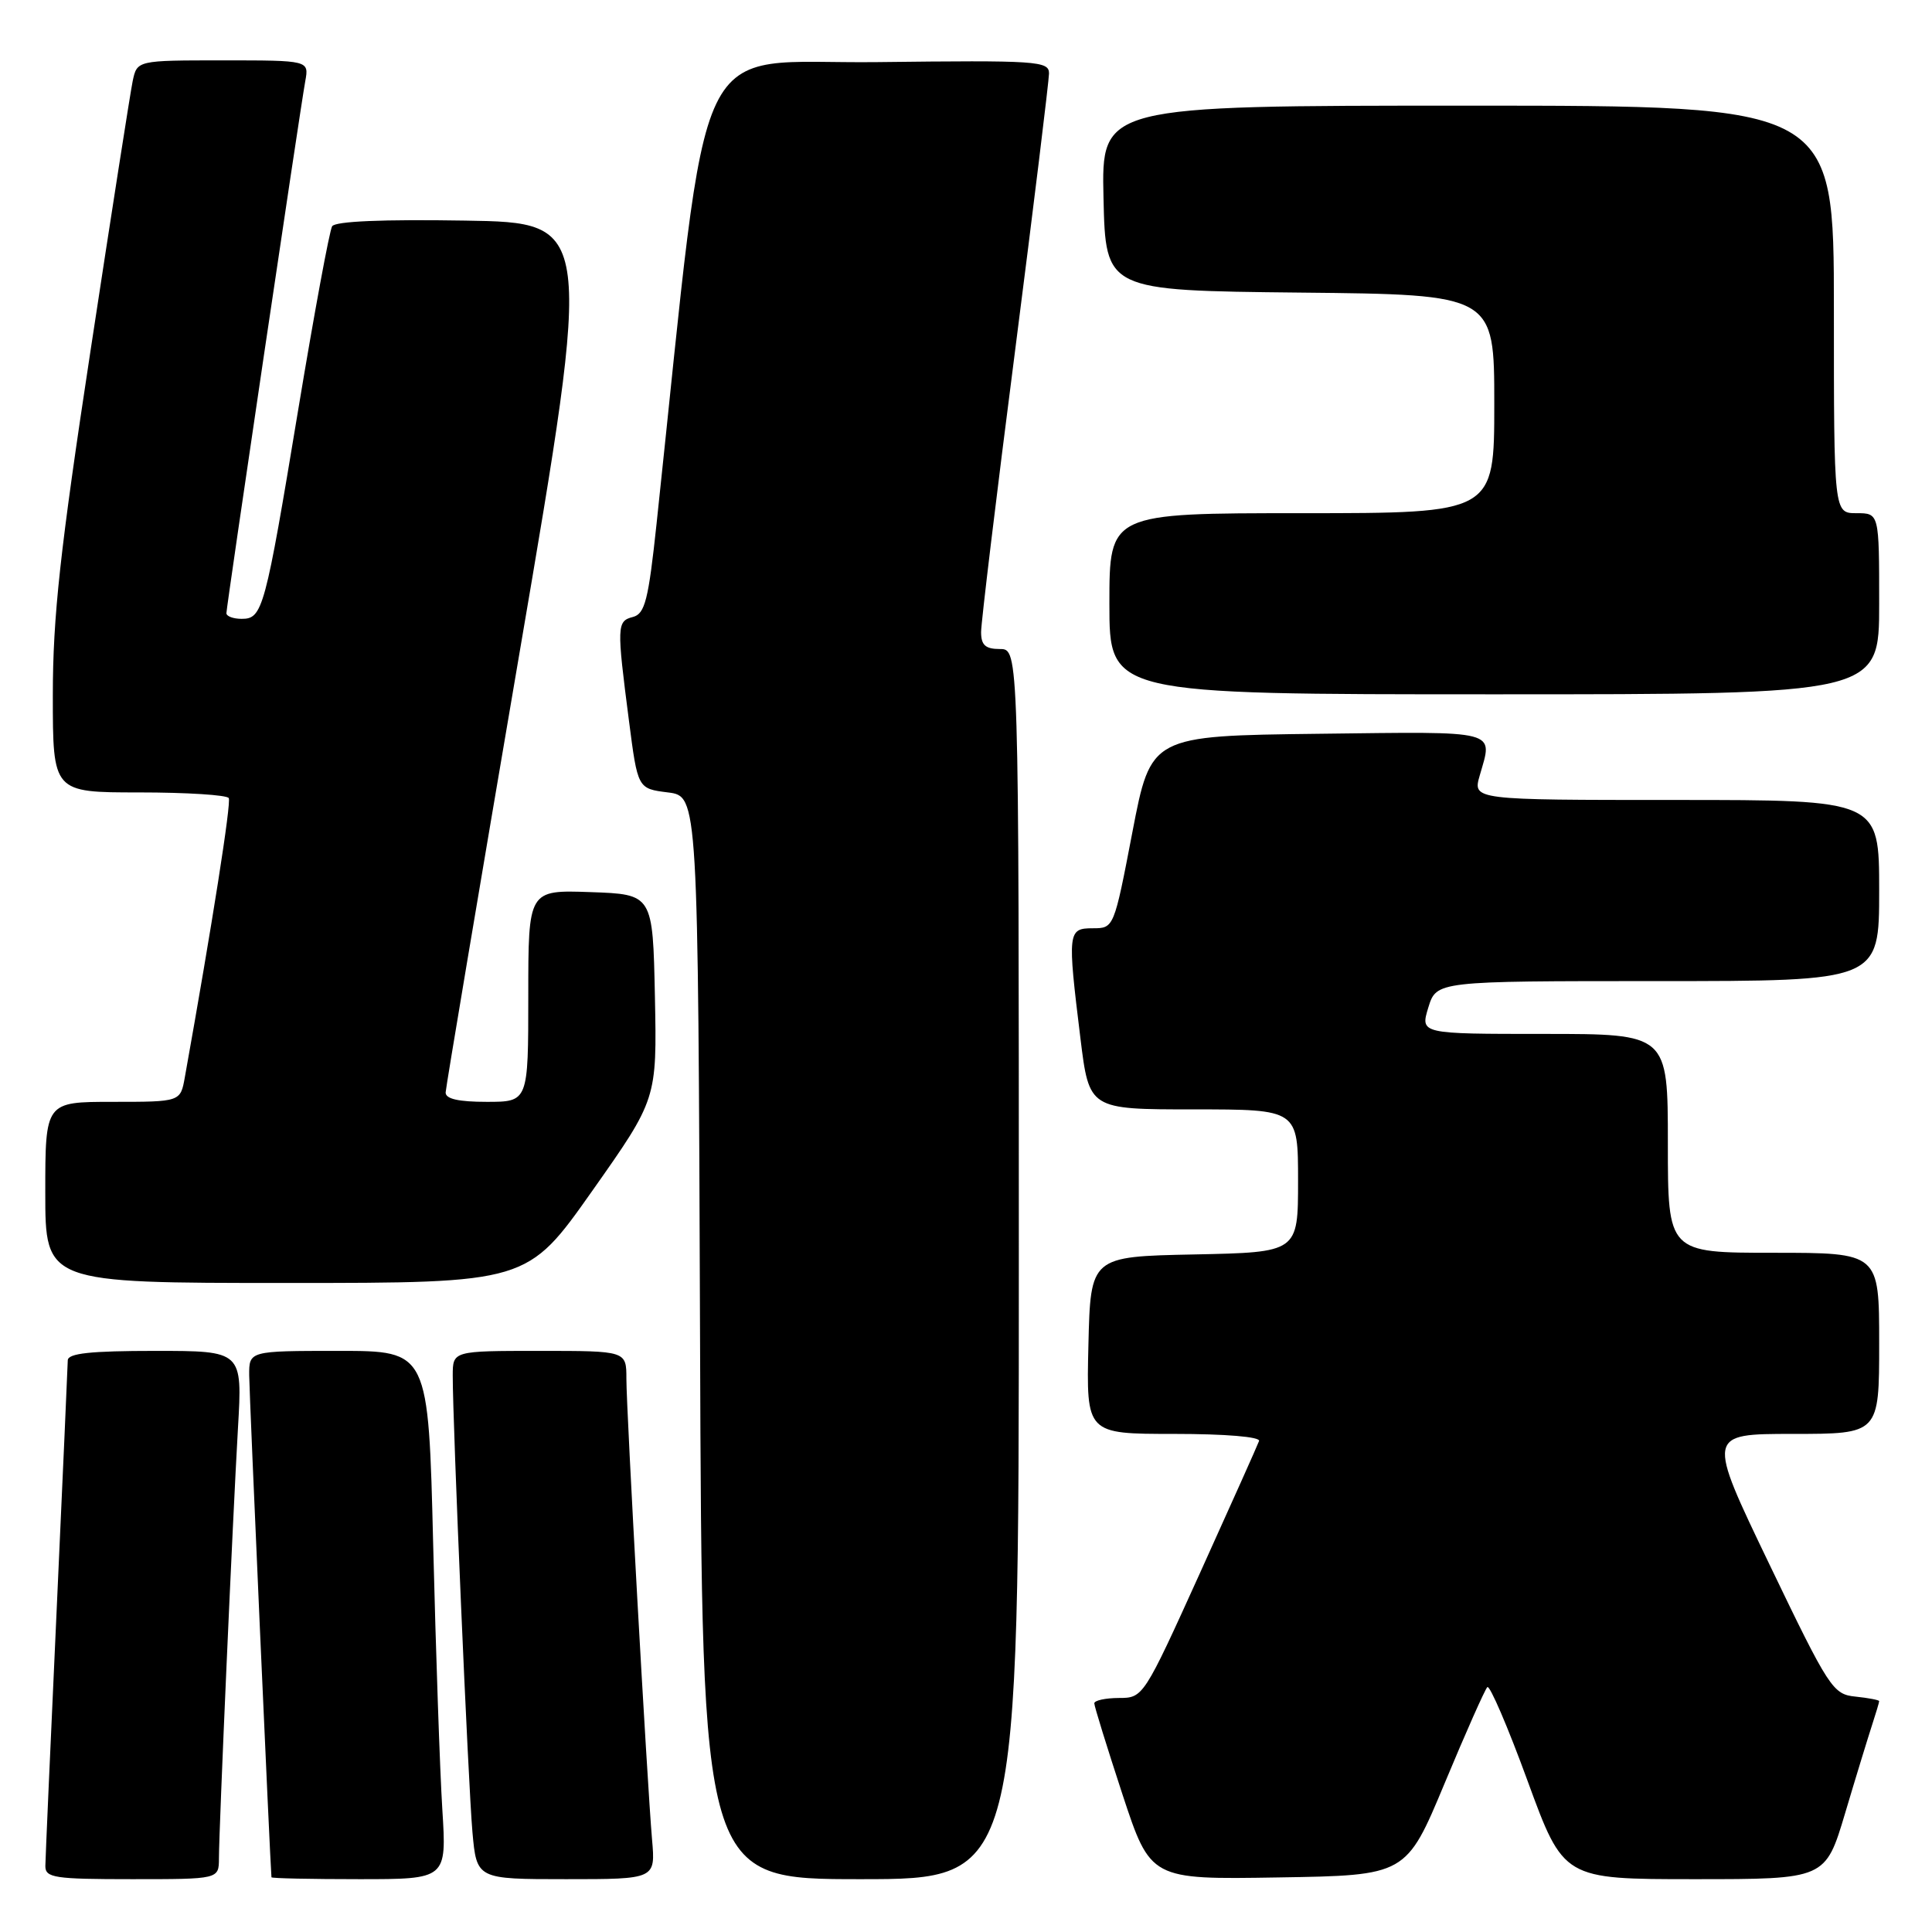 <?xml version="1.0" encoding="UTF-8" standalone="no"?>
<!DOCTYPE svg PUBLIC "-//W3C//DTD SVG 1.1//EN" "http://www.w3.org/Graphics/SVG/1.1/DTD/svg11.dtd" >
<svg xmlns="http://www.w3.org/2000/svg" xmlns:xlink="http://www.w3.org/1999/xlink" version="1.1" viewBox="0 0 256 256">
 <g >
 <path fill="currentColor"
d=" M 29.01 246.25 C 29.02 242.23 30.84 201.21 31.53 189.25 C 32.13 179.00 32.13 179.00 20.57 179.00 C 11.99 179.00 9.00 179.32 8.98 180.25 C 8.97 180.94 8.30 195.90 7.50 213.50 C 6.69 231.10 6.02 246.29 6.01 247.25 C 6.00 248.82 7.21 249.00 17.50 249.00 C 29.00 249.00 29.00 249.00 29.01 246.25 Z  M 58.61 239.75 C 58.29 234.66 57.75 218.91 57.40 204.75 C 56.77 179.00 56.77 179.00 44.89 179.00 C 33.00 179.00 33.00 179.00 33.02 182.25 C 33.03 184.65 35.81 247.20 35.97 248.75 C 35.99 248.89 41.22 249.00 47.59 249.00 C 59.19 249.00 59.19 249.00 58.61 239.75 Z  M 86.40 243.75 C 85.73 235.93 83.00 186.96 83.00 182.69 C 83.00 179.00 83.00 179.00 71.50 179.00 C 60.00 179.00 60.00 179.00 59.99 182.25 C 59.98 188.60 62.05 236.60 62.60 242.75 C 63.16 249.00 63.16 249.00 75.01 249.00 C 86.86 249.00 86.86 249.00 86.40 243.75 Z  M 135.00 167.50 C 135.00 86.00 135.00 86.00 132.50 86.00 C 130.57 86.00 130.00 85.48 130.00 83.75 C 130.00 82.51 132.02 65.75 134.50 46.50 C 136.97 27.25 138.99 10.70 139.00 9.73 C 139.00 8.08 137.45 7.98 116.27 8.23 C 91.17 8.53 94.17 2.25 87.00 69.38 C 85.92 79.52 85.46 81.33 83.87 81.75 C 81.73 82.30 81.71 82.91 83.34 95.50 C 84.50 104.50 84.50 104.50 88.50 105.00 C 92.50 105.50 92.50 105.50 92.76 177.25 C 93.01 249.00 93.01 249.00 114.01 249.00 C 135.00 249.00 135.00 249.00 135.00 167.50 Z  M 191.42 236.30 C 194.21 229.60 196.76 223.86 197.08 223.55 C 197.40 223.25 199.81 228.85 202.42 236.00 C 207.18 249.00 207.18 249.00 224.53 249.00 C 241.88 249.00 241.88 249.00 244.49 240.25 C 245.92 235.44 247.53 230.20 248.05 228.60 C 248.57 227.01 249.00 225.57 249.00 225.41 C 249.00 225.26 247.59 224.99 245.87 224.81 C 242.87 224.51 242.38 223.77 234.44 207.25 C 226.15 190.00 226.15 190.00 237.57 190.00 C 249.00 190.00 249.00 190.00 249.00 178.00 C 249.00 166.00 249.00 166.00 235.00 166.00 C 221.00 166.00 221.00 166.00 221.00 151.50 C 221.00 137.00 221.00 137.00 204.59 137.00 C 188.19 137.00 188.19 137.00 189.26 133.50 C 190.34 130.00 190.34 130.00 219.67 130.00 C 249.00 130.00 249.00 130.00 249.00 118.00 C 249.00 106.00 249.00 106.00 222.07 106.00 C 195.14 106.00 195.14 106.00 196.07 102.76 C 197.82 96.65 198.94 96.94 174.75 97.23 C 152.50 97.50 152.50 97.50 150.05 110.25 C 147.61 122.97 147.60 123.00 144.80 123.00 C 141.48 123.00 141.43 123.47 143.16 137.56 C 144.32 147.00 144.32 147.00 158.16 147.00 C 172.00 147.00 172.00 147.00 172.00 156.47 C 172.00 165.94 172.00 165.94 158.25 166.22 C 144.50 166.50 144.50 166.50 144.22 178.25 C 143.94 190.00 143.94 190.00 155.55 190.00 C 162.40 190.00 167.03 190.39 166.83 190.94 C 166.65 191.46 163.12 199.33 159.00 208.44 C 151.54 224.90 151.48 224.99 148.25 224.99 C 146.46 225.00 145.00 225.32 145.00 225.70 C 145.00 226.09 146.68 231.50 148.72 237.73 C 152.45 249.05 152.45 249.05 169.39 248.77 C 186.33 248.50 186.33 248.50 191.42 236.30 Z  M 78.46 157.82 C 87.05 145.64 87.05 145.64 86.78 132.07 C 86.50 118.50 86.50 118.50 78.25 118.21 C 70.00 117.92 70.00 117.92 70.00 131.96 C 70.00 146.00 70.00 146.00 64.50 146.00 C 60.74 146.00 59.02 145.61 59.05 144.75 C 59.08 144.06 63.49 117.85 68.84 86.50 C 78.57 29.50 78.57 29.50 61.61 29.23 C 50.72 29.05 44.42 29.32 44.01 29.98 C 43.66 30.55 41.64 41.48 39.52 54.26 C 35.12 80.83 34.80 82.00 32.02 82.00 C 30.91 82.00 30.00 81.66 30.00 81.25 C 30.01 80.35 39.74 14.66 40.45 10.75 C 40.95 8.00 40.95 8.00 29.55 8.00 C 18.16 8.00 18.16 8.00 17.58 10.75 C 17.27 12.26 14.76 28.29 12.01 46.37 C 7.96 72.95 7.00 81.71 7.00 92.12 C 7.00 105.00 7.00 105.00 18.44 105.00 C 24.73 105.00 30.07 105.34 30.31 105.75 C 30.66 106.36 28.13 122.43 24.49 142.75 C 23.91 146.00 23.91 146.00 14.95 146.00 C 6.00 146.00 6.00 146.00 6.00 158.00 C 6.00 170.00 6.00 170.00 37.94 170.00 C 69.87 170.00 69.87 170.00 78.46 157.82 Z  M 249.00 80.00 C 249.00 68.00 249.00 68.00 246.00 68.00 C 243.00 68.00 243.00 68.00 243.00 41.00 C 243.00 14.00 243.00 14.00 194.47 14.00 C 145.94 14.00 145.94 14.00 146.22 26.25 C 146.50 38.50 146.50 38.50 172.25 38.77 C 198.00 39.03 198.00 39.03 198.00 53.52 C 198.00 68.00 198.00 68.00 172.50 68.00 C 147.00 68.00 147.00 68.00 147.00 80.00 C 147.00 92.00 147.00 92.00 198.00 92.00 C 249.00 92.00 249.00 92.00 249.00 80.00 Z "/>
</g>
</svg>